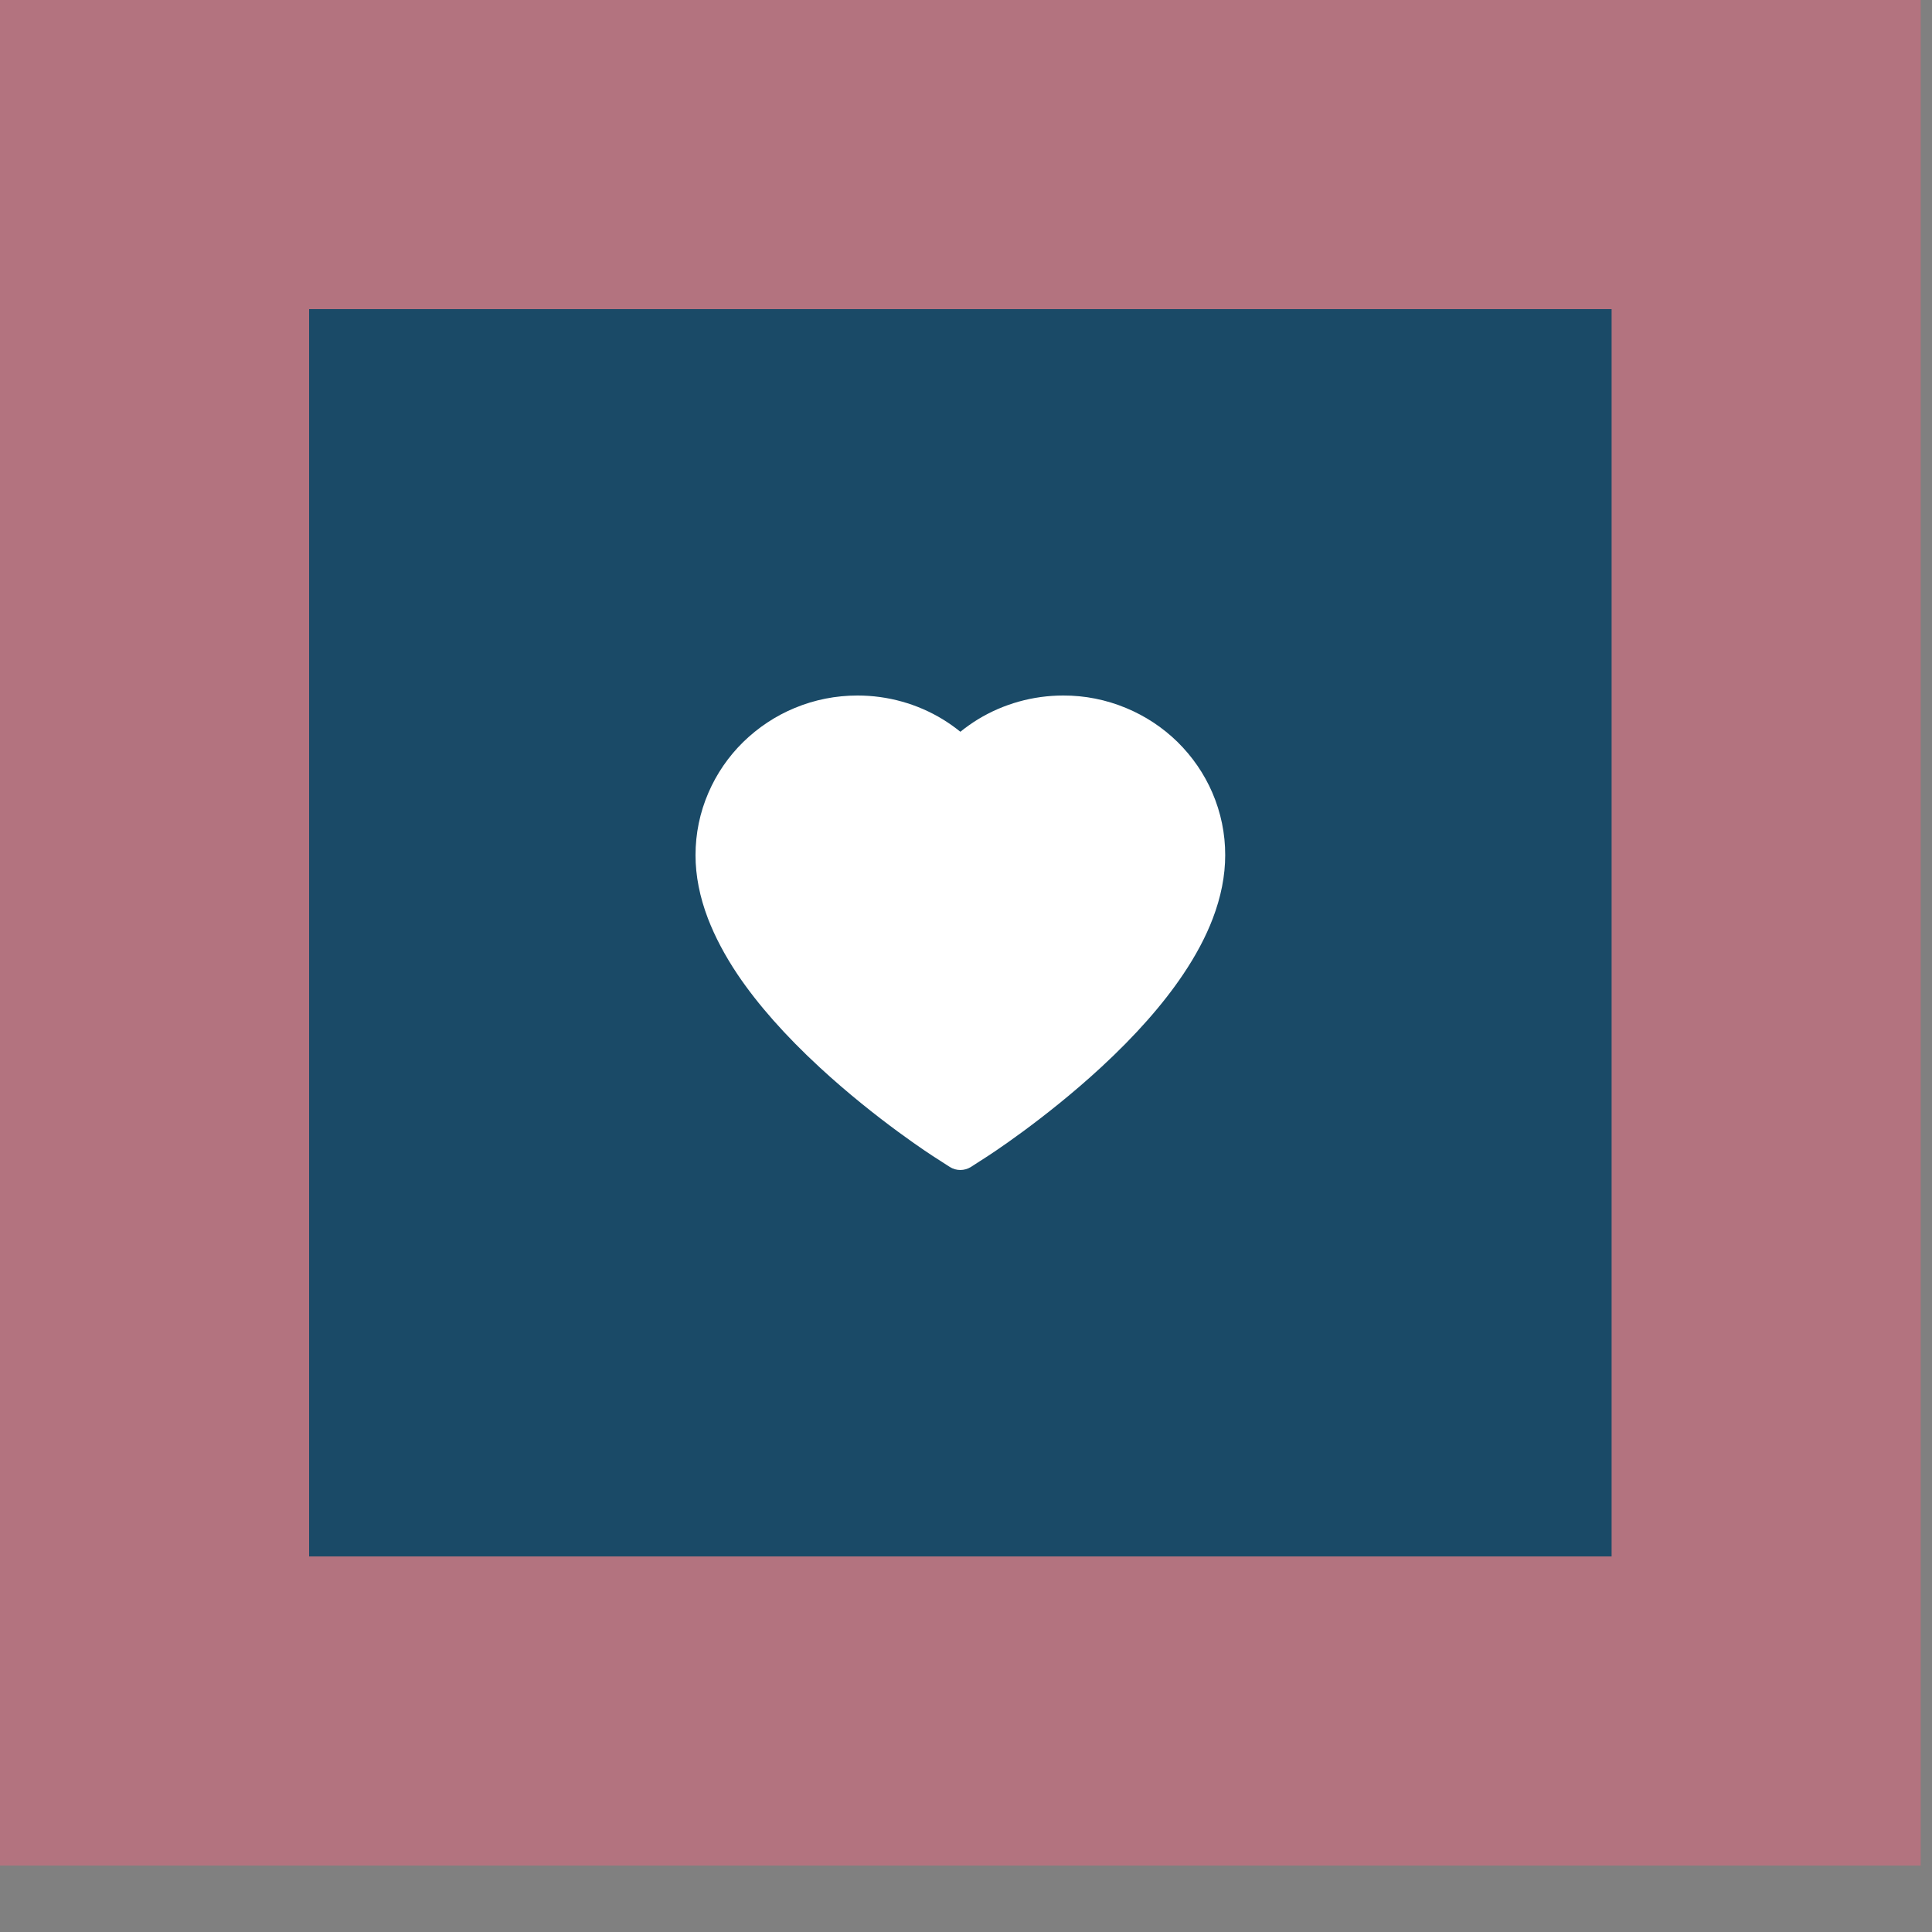 <svg width="25" height="25" viewBox="0 0 25 25" fill="none" xmlns="http://www.w3.org/2000/svg">
<rect x="0" y="0" width="25" height="25" fill="#808080" stroke="none"/>
<rect width="24.854" height="24.14" fill="#FF5F7E" fill-opacity="0.4"/>
<rect width="16.854" height="16.14" transform="translate(4 4)" fill="#1A4A67"/>
<path d="M15.688 10.258C15.582 10.012 15.428 9.789 15.237 9.601C15.045 9.413 14.819 9.264 14.57 9.161C14.313 9.054 14.037 8.999 13.758 9C13.367 9 12.985 9.107 12.653 9.309C12.574 9.358 12.499 9.411 12.427 9.469C12.356 9.411 12.28 9.358 12.201 9.309C11.87 9.107 11.488 9 11.097 9C10.815 9 10.542 9.054 10.284 9.161C10.035 9.264 9.811 9.413 9.618 9.601C9.426 9.789 9.273 10.012 9.167 10.258C9.056 10.514 9 10.787 9 11.067C9 11.331 9.054 11.606 9.161 11.886C9.251 12.12 9.379 12.363 9.543 12.608C9.804 12.996 10.162 13.401 10.606 13.811C11.342 14.491 12.071 14.96 12.102 14.979L12.29 15.1C12.373 15.153 12.48 15.153 12.564 15.1L12.752 14.979C12.783 14.96 13.511 14.491 14.248 13.811C14.692 13.401 15.05 12.996 15.31 12.608C15.475 12.363 15.604 12.12 15.693 11.886C15.8 11.606 15.854 11.331 15.854 11.067C15.855 10.787 15.798 10.514 15.688 10.258Z" fill="white"/>
</svg>
